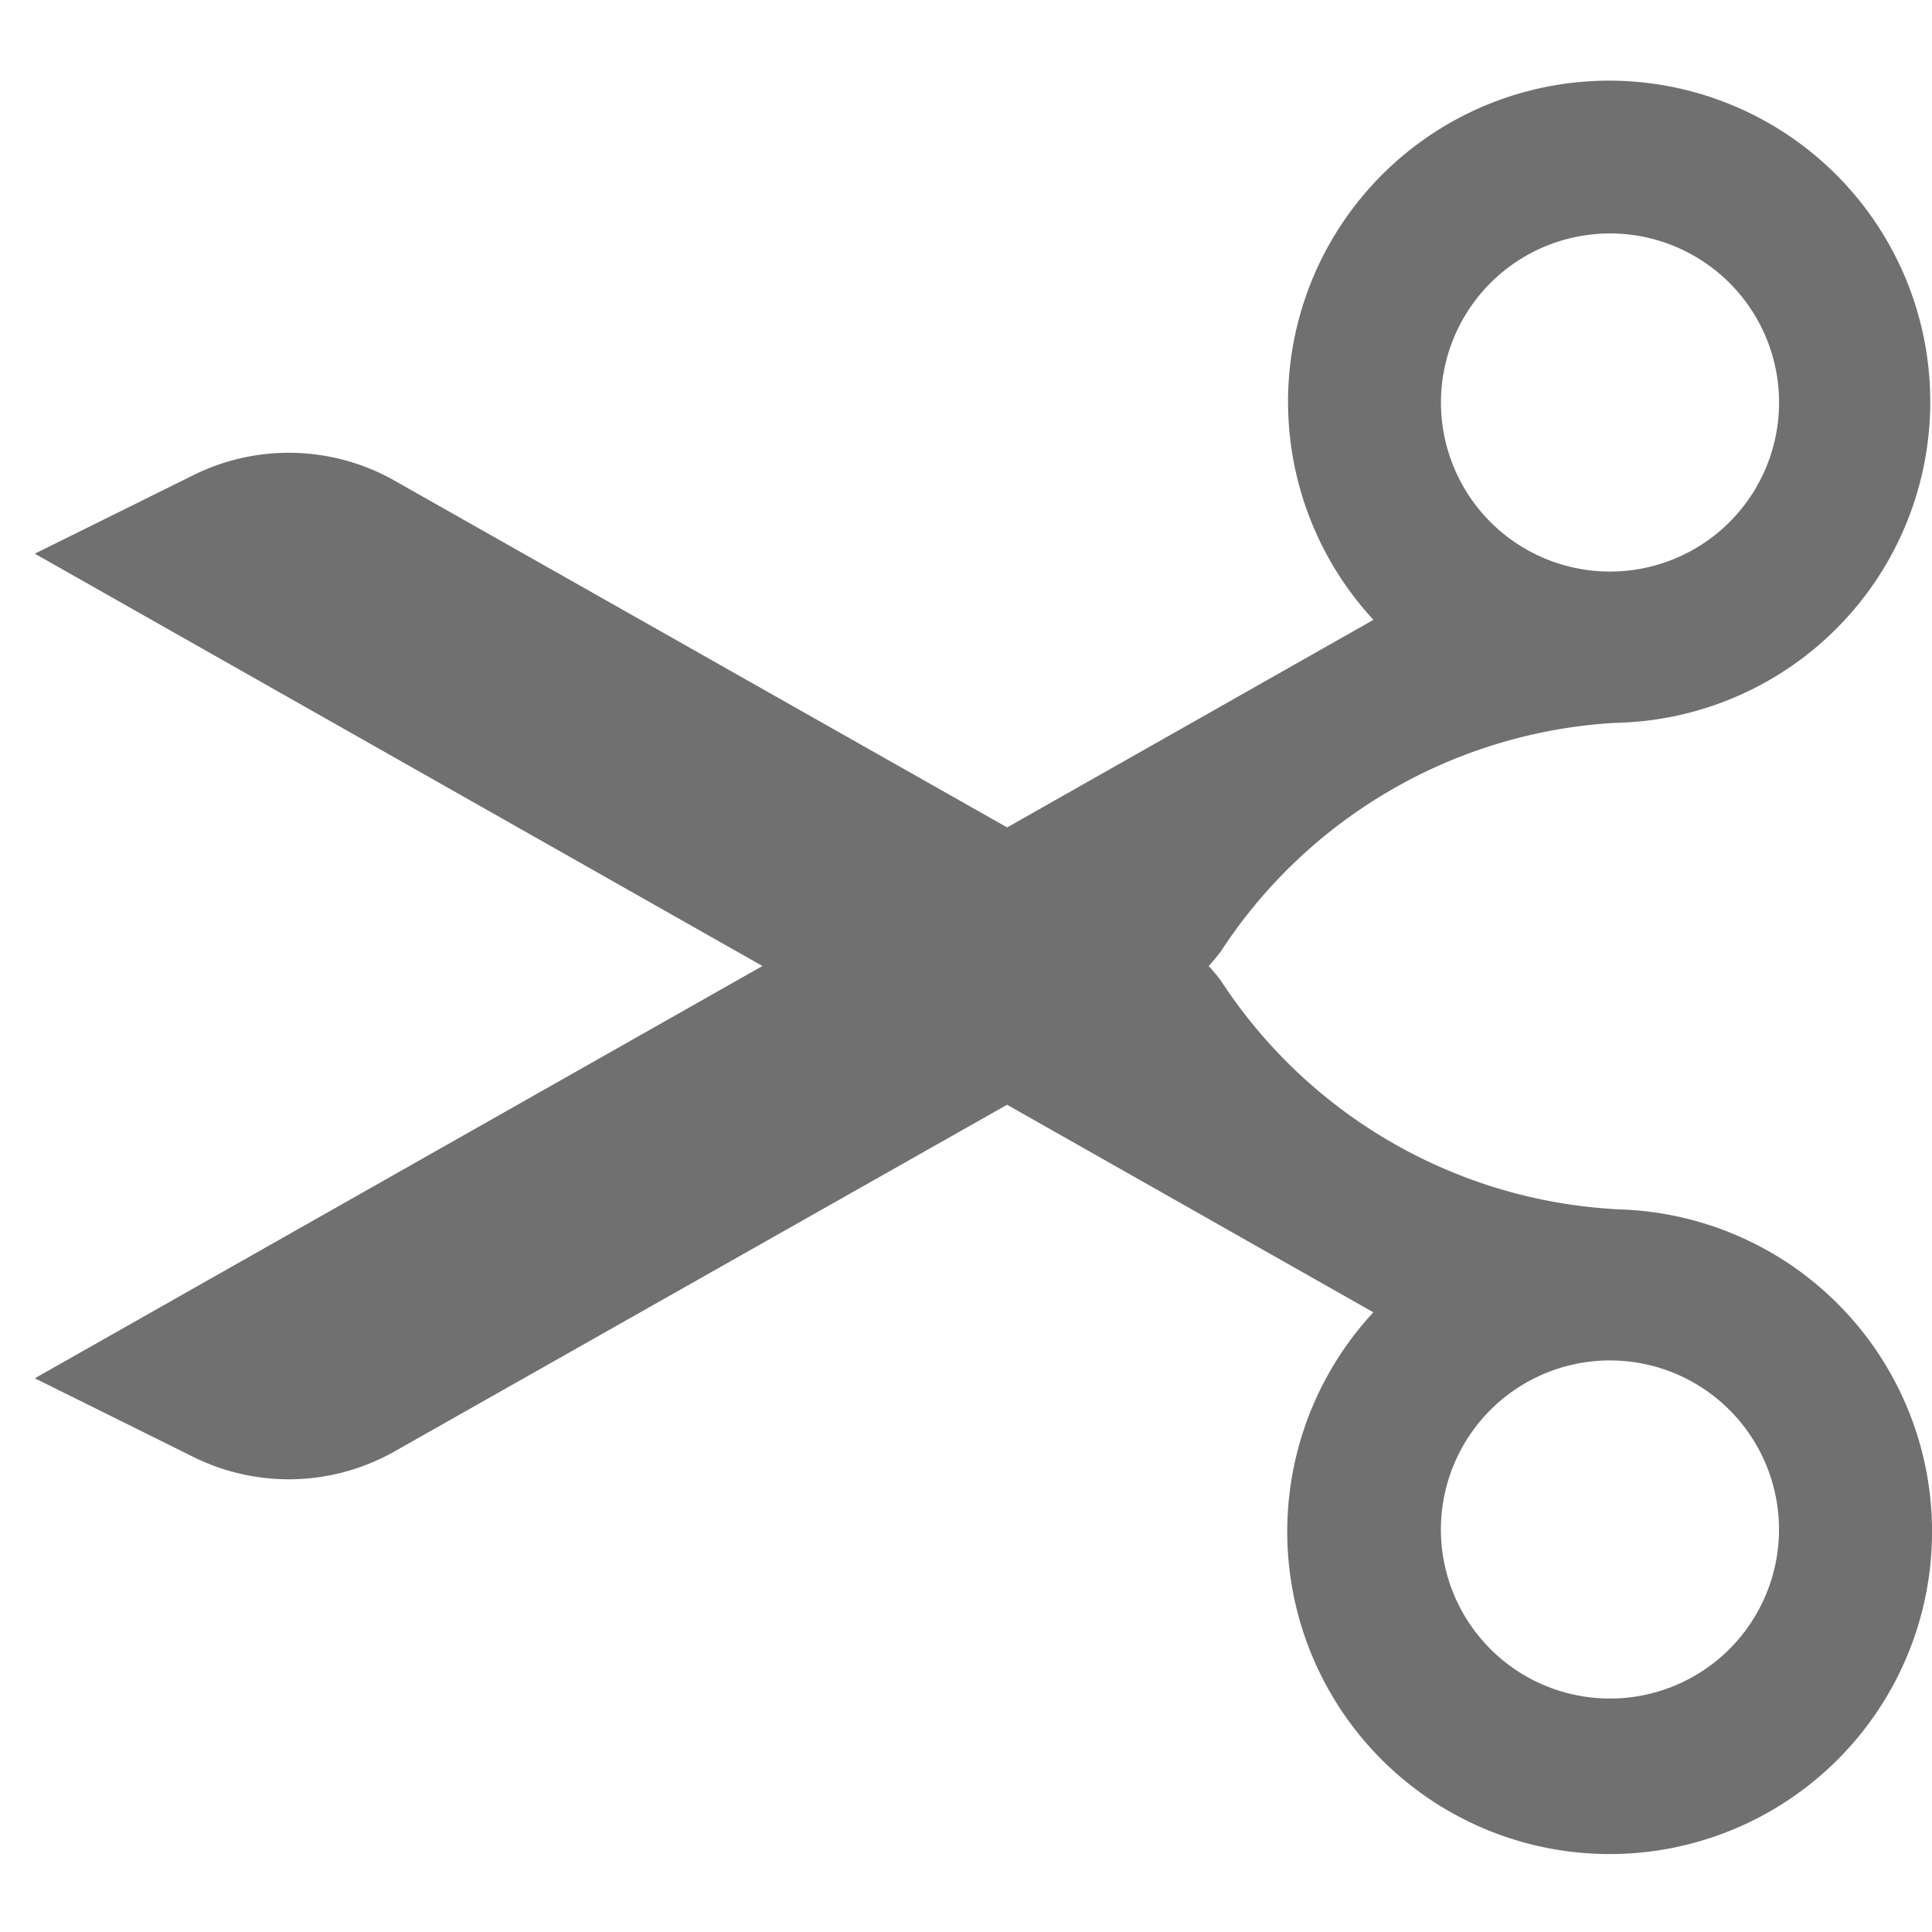 <svg xmlns="http://www.w3.org/2000/svg" data-name="S_Cut_24_N@2x" height="48" id="S_Cut_24_N_2x" viewBox="0 0 48 48" width="48"><defs><style>.fill{fill:#707070}</style></defs><title>S_Cut_24_N@2x</title><path class="fill" d="M40.256 30.045c-.065 0-.142 0-.162-.006a12.551 12.551 0 0 1-9.765-5.68 4.463 4.463 0 0 0-.3-.359 4.463 4.463 0 0 0 .3-.359 12.552 12.552 0 0 1 9.765-5.68c.02 0 .1 0 .162-.006a7.978 7.978 0 1 0-6.133-2.555l-9.1 5.157L9.8 11.94a5.333 5.333 0 0 0-5.065-.1l-3.87 1.916L18.943 24 .865 34.243l3.869 1.919a5.333 5.333 0 0 0 5.065-.1l15.222-8.615 9.1 5.157a8.01 8.01 0 1 0 6.133-2.556zM40.3 5.811A4.2 4.2 0 1 1 35.811 9.7 4.2 4.2 0 0 1 40.3 5.811zm0 36.378a4.2 4.2 0 1 1 3.888-4.49 4.2 4.2 0 0 1-3.888 4.49z"/></svg>